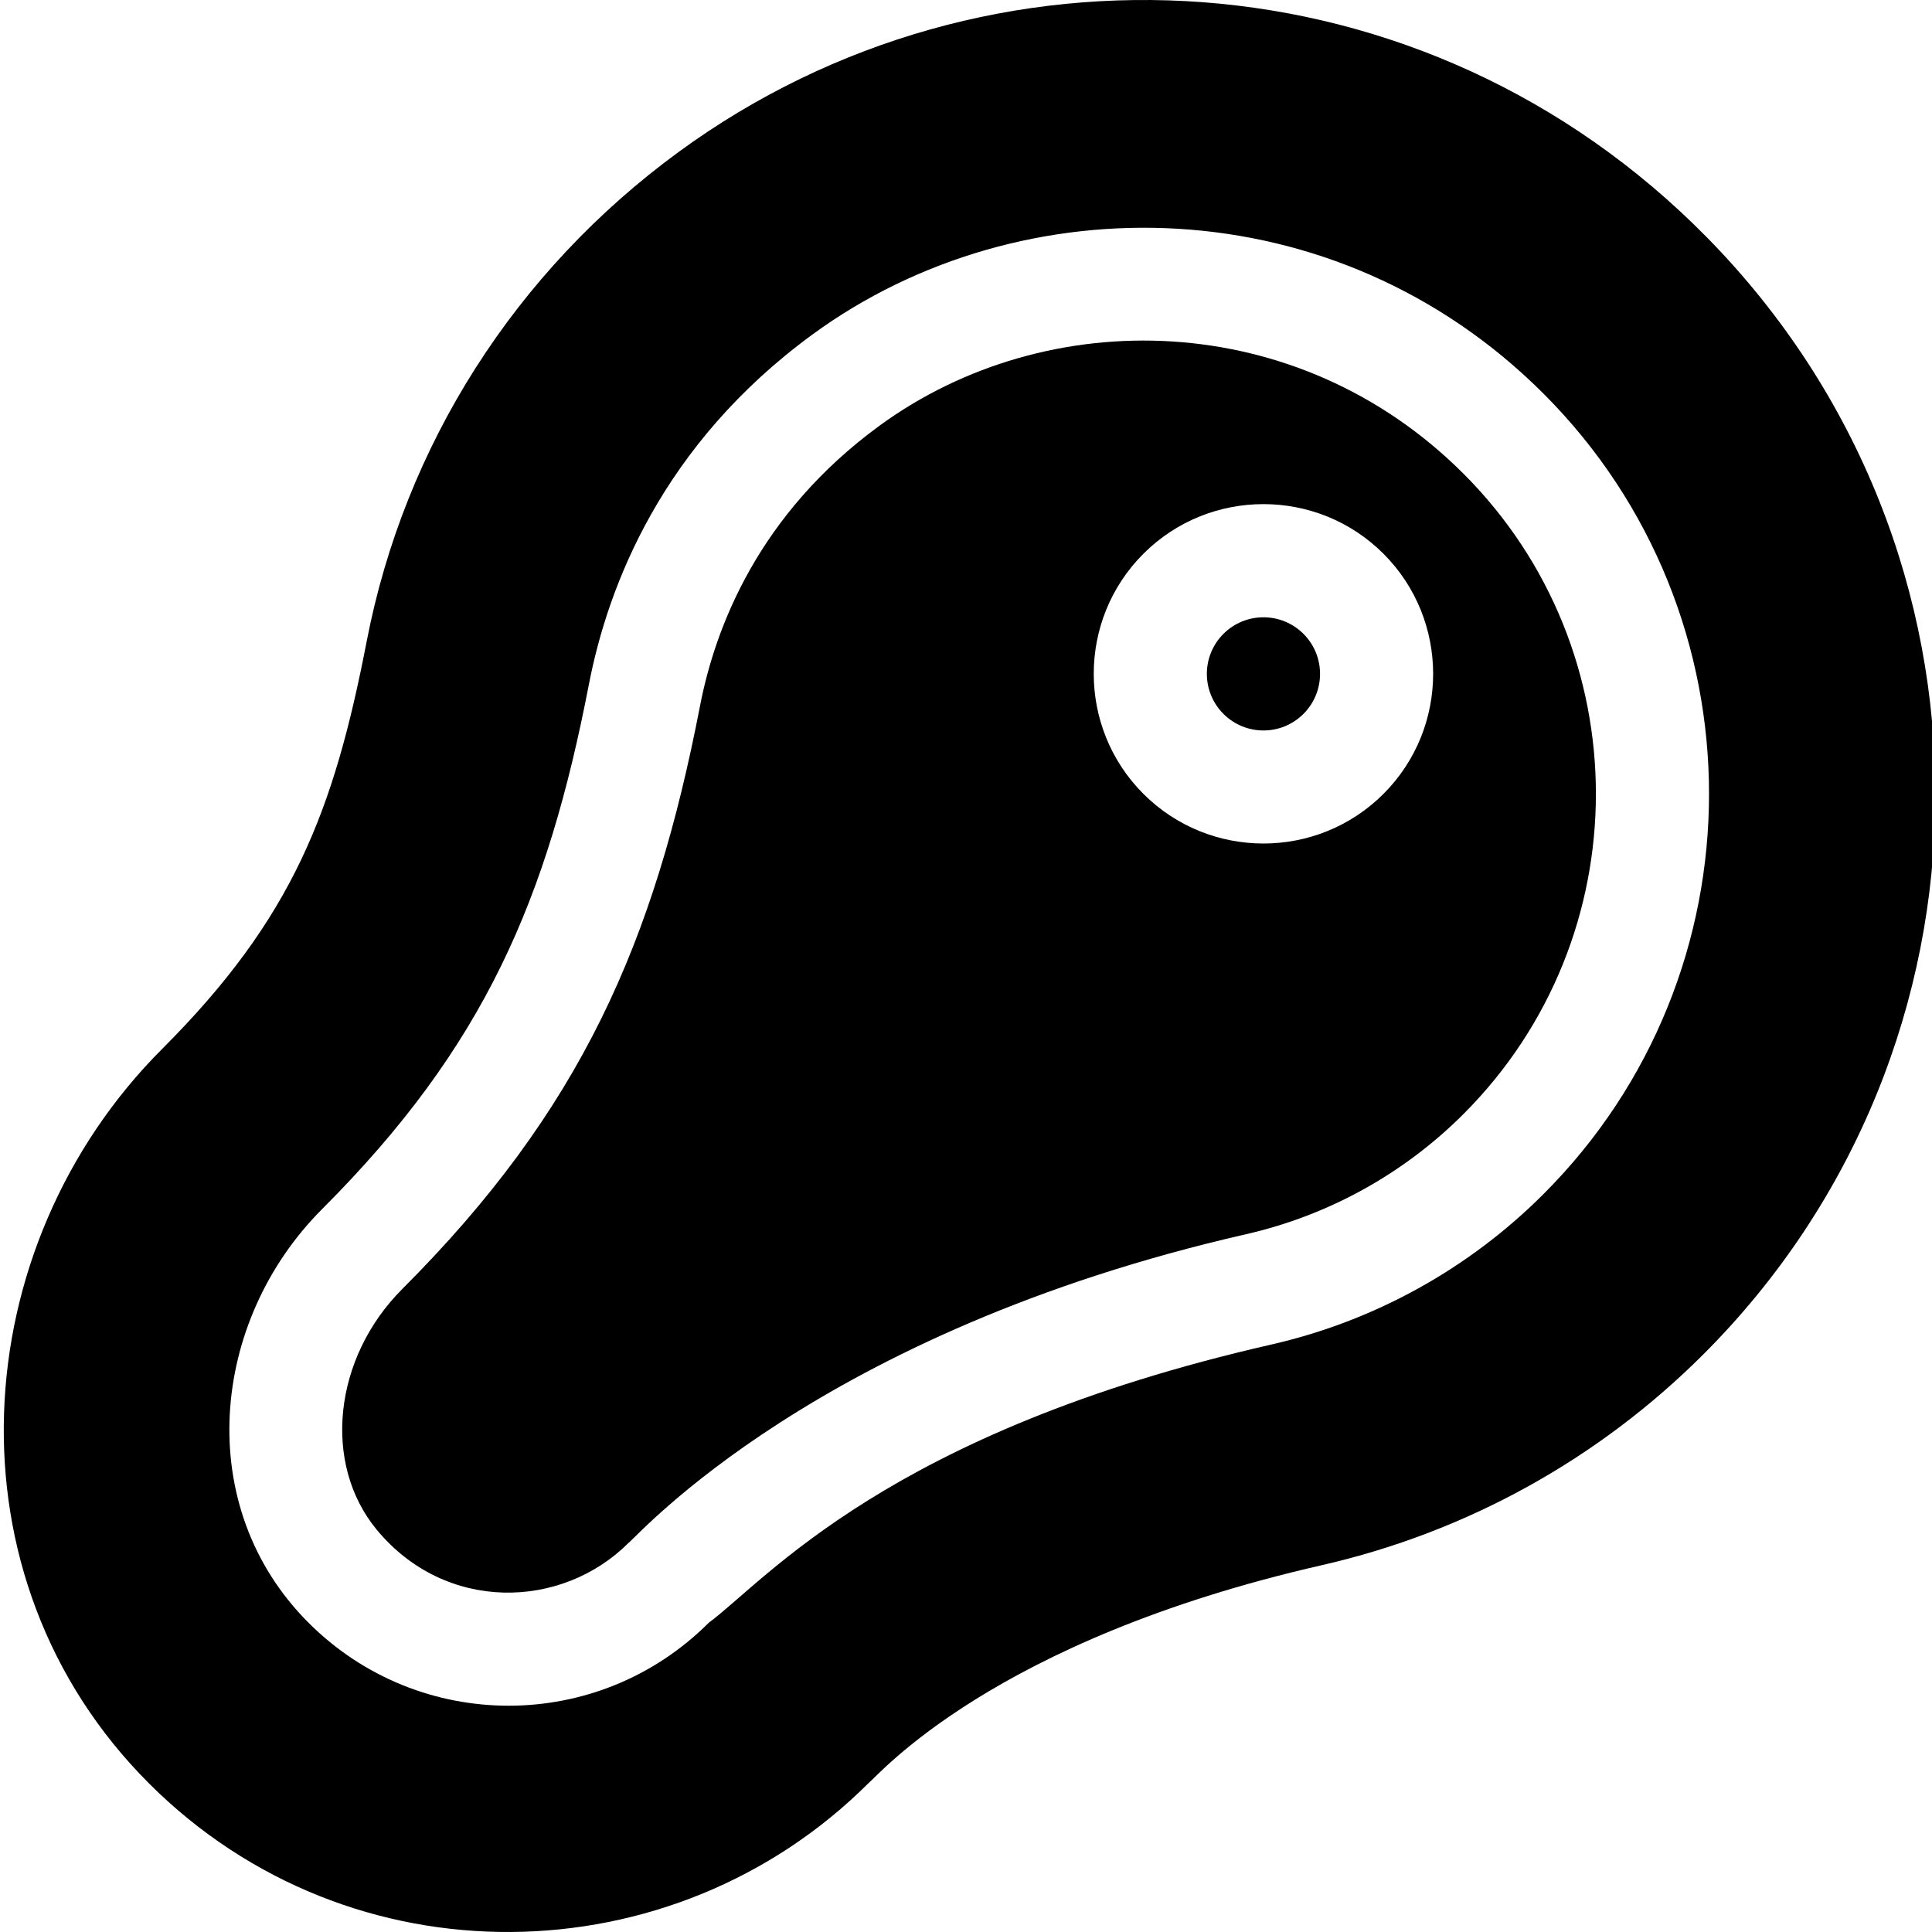 <svg height="511pt" viewBox="0 0 511 511.999" width="511pt" xmlns="http://www.w3.org/2000/svg"><path d="m166.109 408.844c2.531-1.879 49.914-55.824 163.672-81.781 21.809-4.992 41.723-16 57.566-31.844 46.777-46.777 46.777-122.895 0-169.676-44-44-110.293-45.238-154.82-12.695-31.938 23.363-43.465 53.262-47.516 74.234-12.113 62.613-31.504 107.113-78.883 154.492-18.27 18.266-21.25 46.289-6.805 63.801 18.234 22.055 49.012 21.246 66.785 3.469zm136.402-262.09c17.547-17.543 46.086-17.543 63.629 0 17.543 17.543 17.543 46.082 0 63.629-17.543 17.543-46.082 17.543-63.629 0-17.543-17.547-17.543-46.086 0-63.629zm0 0"/><path d="m38.969 472.605c53.449 53.453 139 51.633 190.77-.133 2.496-1.859 32.641-37.734 120.059-57.684 38.352-8.75 73.332-28.098 101.18-55.941 81.18-81.184 82.332-213.191.824-295.988-74.773-75.953-190.426-82.551-272.379-22.645-43.32 31.656-72.707 77.762-82.754 129.789-8.688 44.895-19.527 73.301-54.168 107.941-52.473 52.473-58.156 140.035-3.531 194.66zm45.949-152.242c43.133-43.133 59.668-82.27 70.645-138.977 5.066-26.234 19.449-63.629 59.258-92.75 55.375-40.473 138.605-39.434 193.738 15.699 58.469 58.473 58.469 153.621 0 212.09-19.844 19.844-44.781 33.637-72.109 39.883-101.641 23.18-133.848 62.414-149.133 73.746-29.305 29.305-76.738 29.305-106.055-.012-30.707-30.707-26.168-79.855 3.656-109.68zm0 0"/><path d="m344.934 167.98c-5.859-5.855-15.352-5.855-21.211 0-5.855 5.855-5.855 15.352 0 21.207 5.859 5.859 15.352 5.859 21.211 0 5.855-5.855 5.855-15.352 0-21.207zm0 0"/></svg>